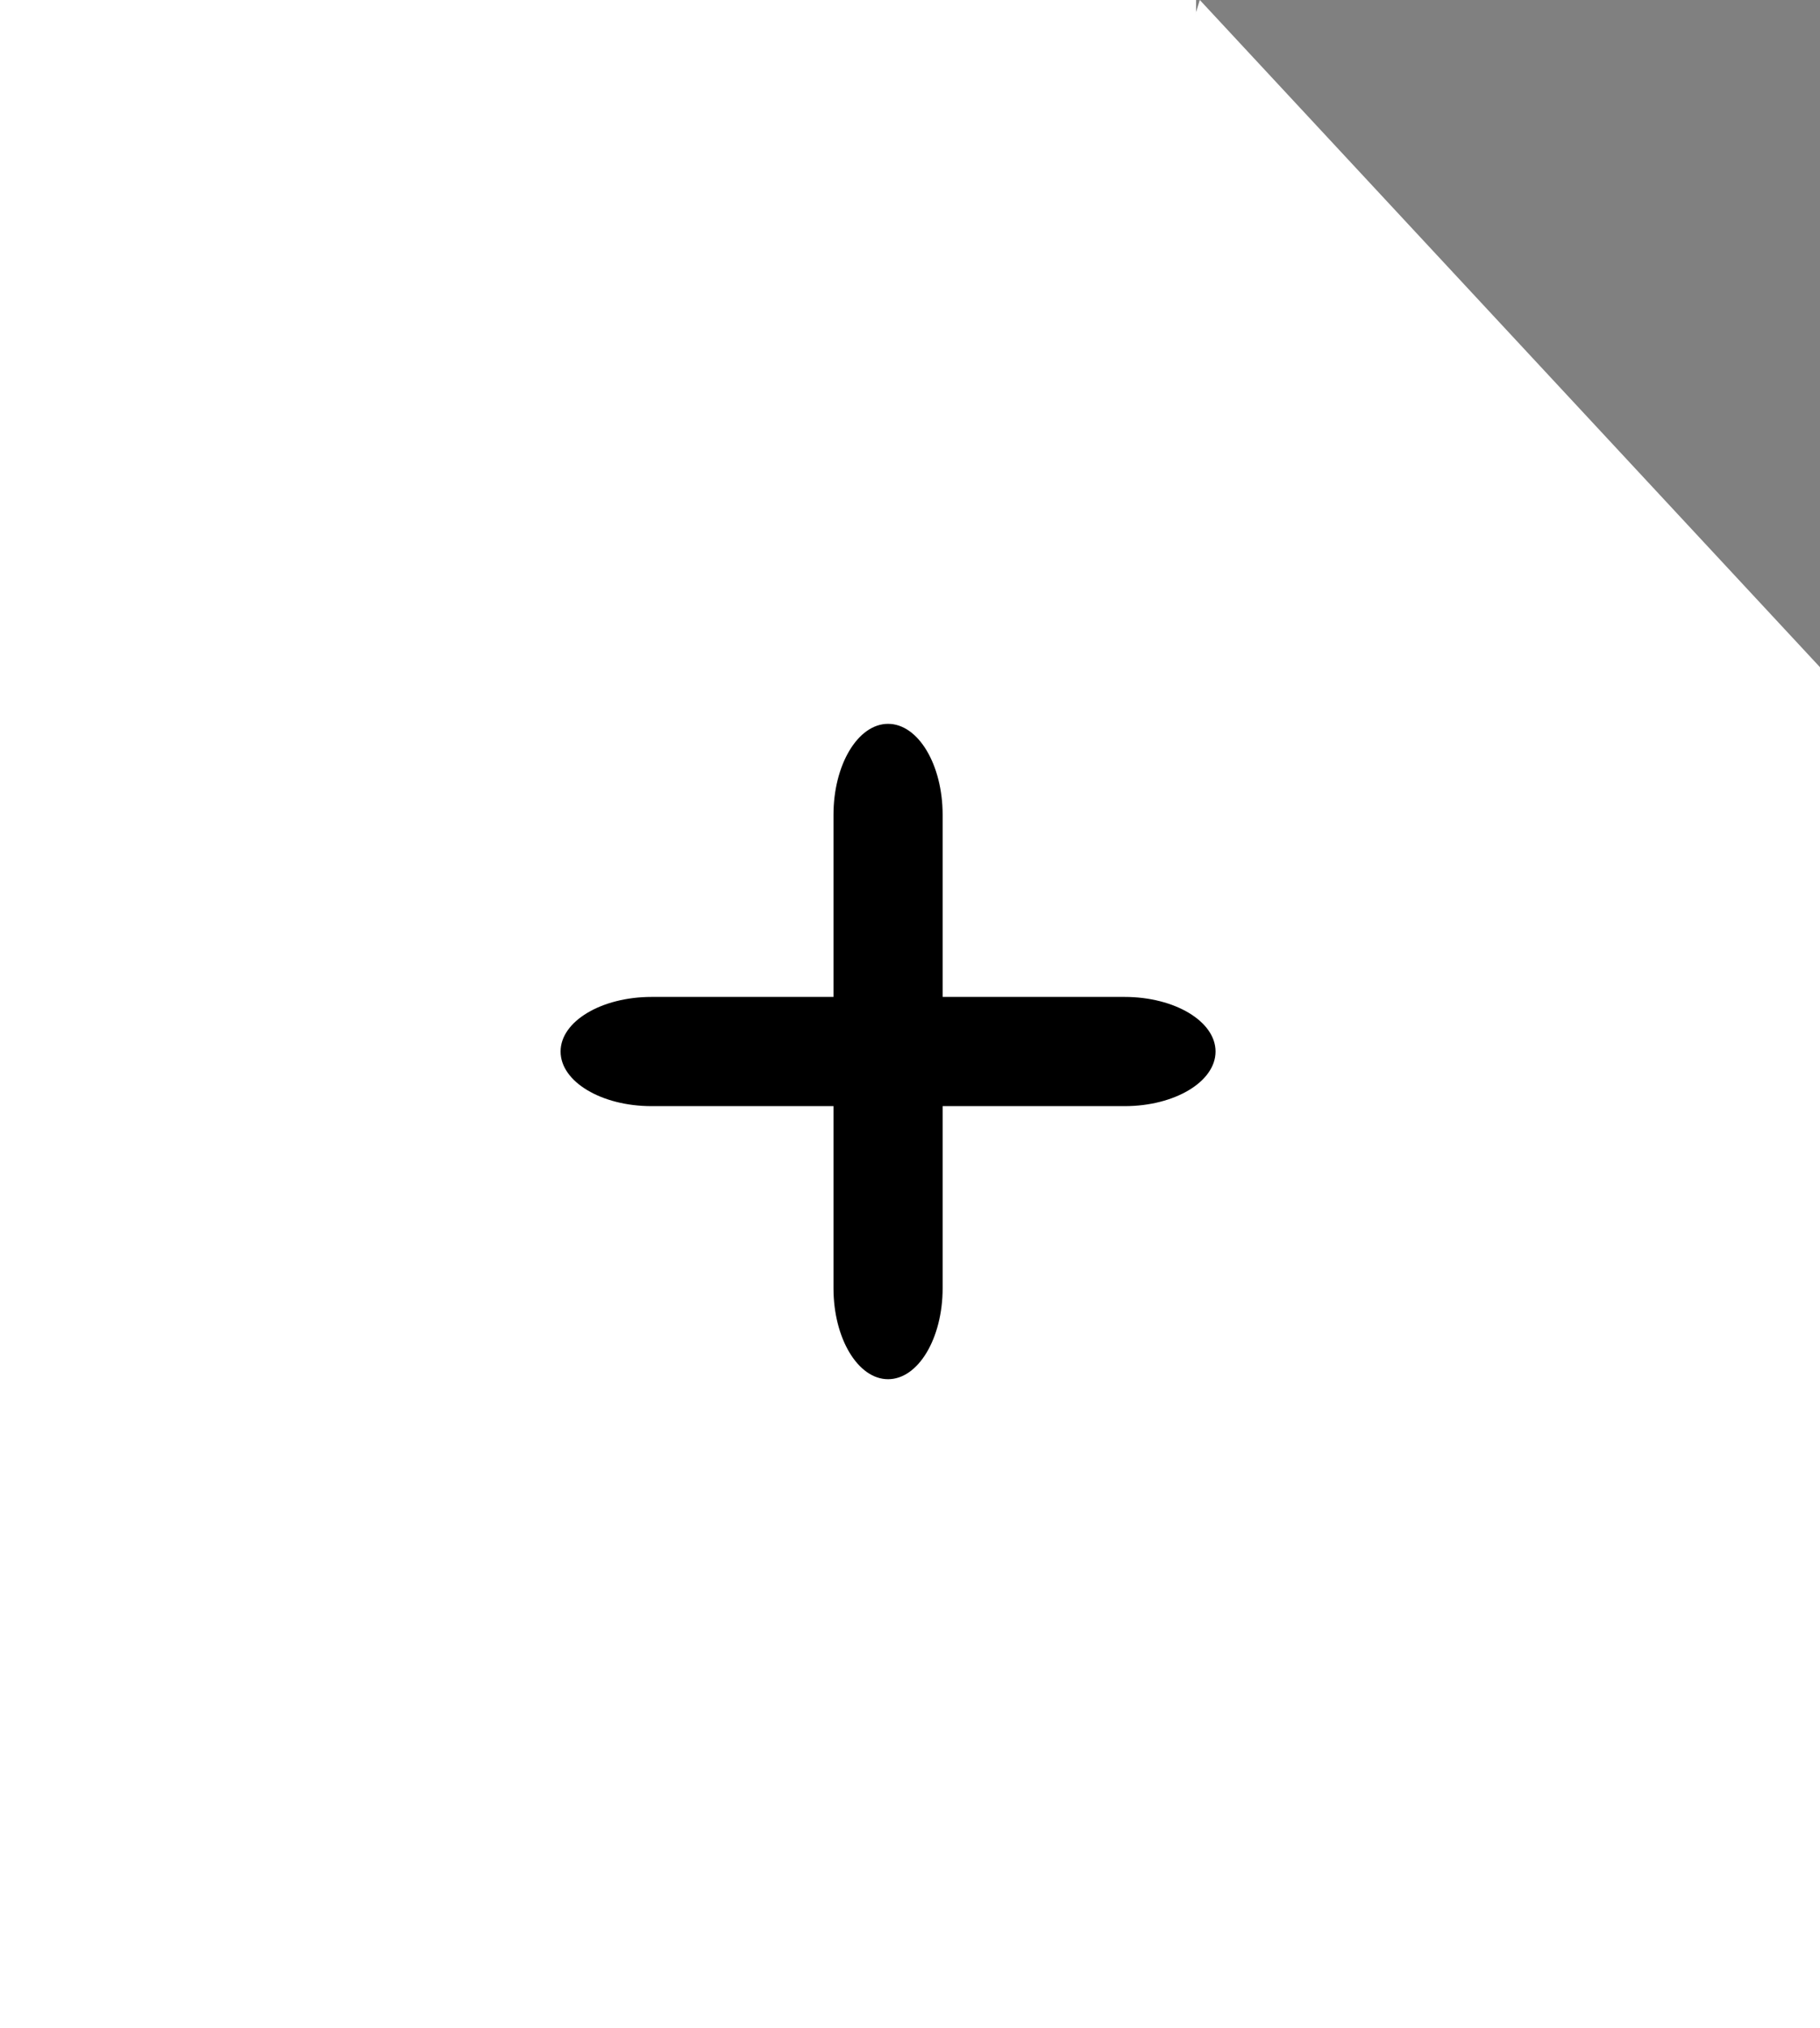 <?xml version="1.0" encoding="UTF-8" standalone="no"?><!-- Generator: Gravit.io --><svg xmlns="http://www.w3.org/2000/svg" xmlns:xlink="http://www.w3.org/1999/xlink" style="isolation:isolate" viewBox="0 0 89.788 100" width="89.788pt" height="100pt"><rect x="0" y="0" width="89.788" height="100" fill="#808080" stroke="none"/><defs><clipPath id="_clipPath_hAtuzNSVktKzP8JGHQFK8dLAf2mPIOd7"><rect width="89.788" height="100"/></clipPath></defs><g clip-path="url(#_clipPath_hAtuzNSVktKzP8JGHQFK8dLAf2mPIOd7)"><rect x="0" y="0" width="59" height="100" transform="matrix(1,0,0,1,0,0)" fill="rgb(255,255,255)"/><polygon points="89.788,32.897,46,42.946,59.191,0" fill="rgb(255,255,255)"/><rect x="48.788" y="32.897" width="41" height="67.103" transform="matrix(1,0,0,1,0,0)" fill="rgb(255,255,255)"/><rect x="3.5" y="5" width="52" height="90" transform="matrix(1,0,0,1,0,0)" fill="rgb(255,255,255)"/><polygon points="82.958,32.924,43.812,41.998,55.306,4.297" fill="rgb(255,255,255)"/><rect x="41.119" y="32.897" width="41.859" height="62.103" transform="matrix(1,0,0,1,0,0)" fill="rgb(255,255,255)"/><rect x="46" y="0" width="13" height="5" transform="matrix(1,0,0,1,0,0)" fill="rgb(255,255,255)"/><path d="M 46.504 40.176 L 46.504 63.512 C 46.504 65.989 45.298 68 43.812 68 L 43.812 68 C 42.326 68 41.119 65.989 41.119 63.512 L 41.119 40.176 C 41.119 37.699 42.326 35.688 43.812 35.688 L 43.812 35.688 C 45.298 35.688 46.504 37.699 46.504 40.176 Z" style="stroke:none;fill:#000000;stroke-miterlimit:10;"/><path d="M 32.144 49.152 L 55.48 49.152 C 57.957 49.152 59.968 50.358 59.968 51.844 L 59.968 51.844 C 59.968 53.33 57.957 54.537 55.48 54.537 L 32.144 54.537 C 29.667 54.537 27.656 53.33 27.656 51.844 L 27.656 51.844 C 27.656 50.358 29.667 49.152 32.144 49.152 Z" style="stroke:none;fill:#000000;stroke-miterlimit:10;"/></g></svg>
